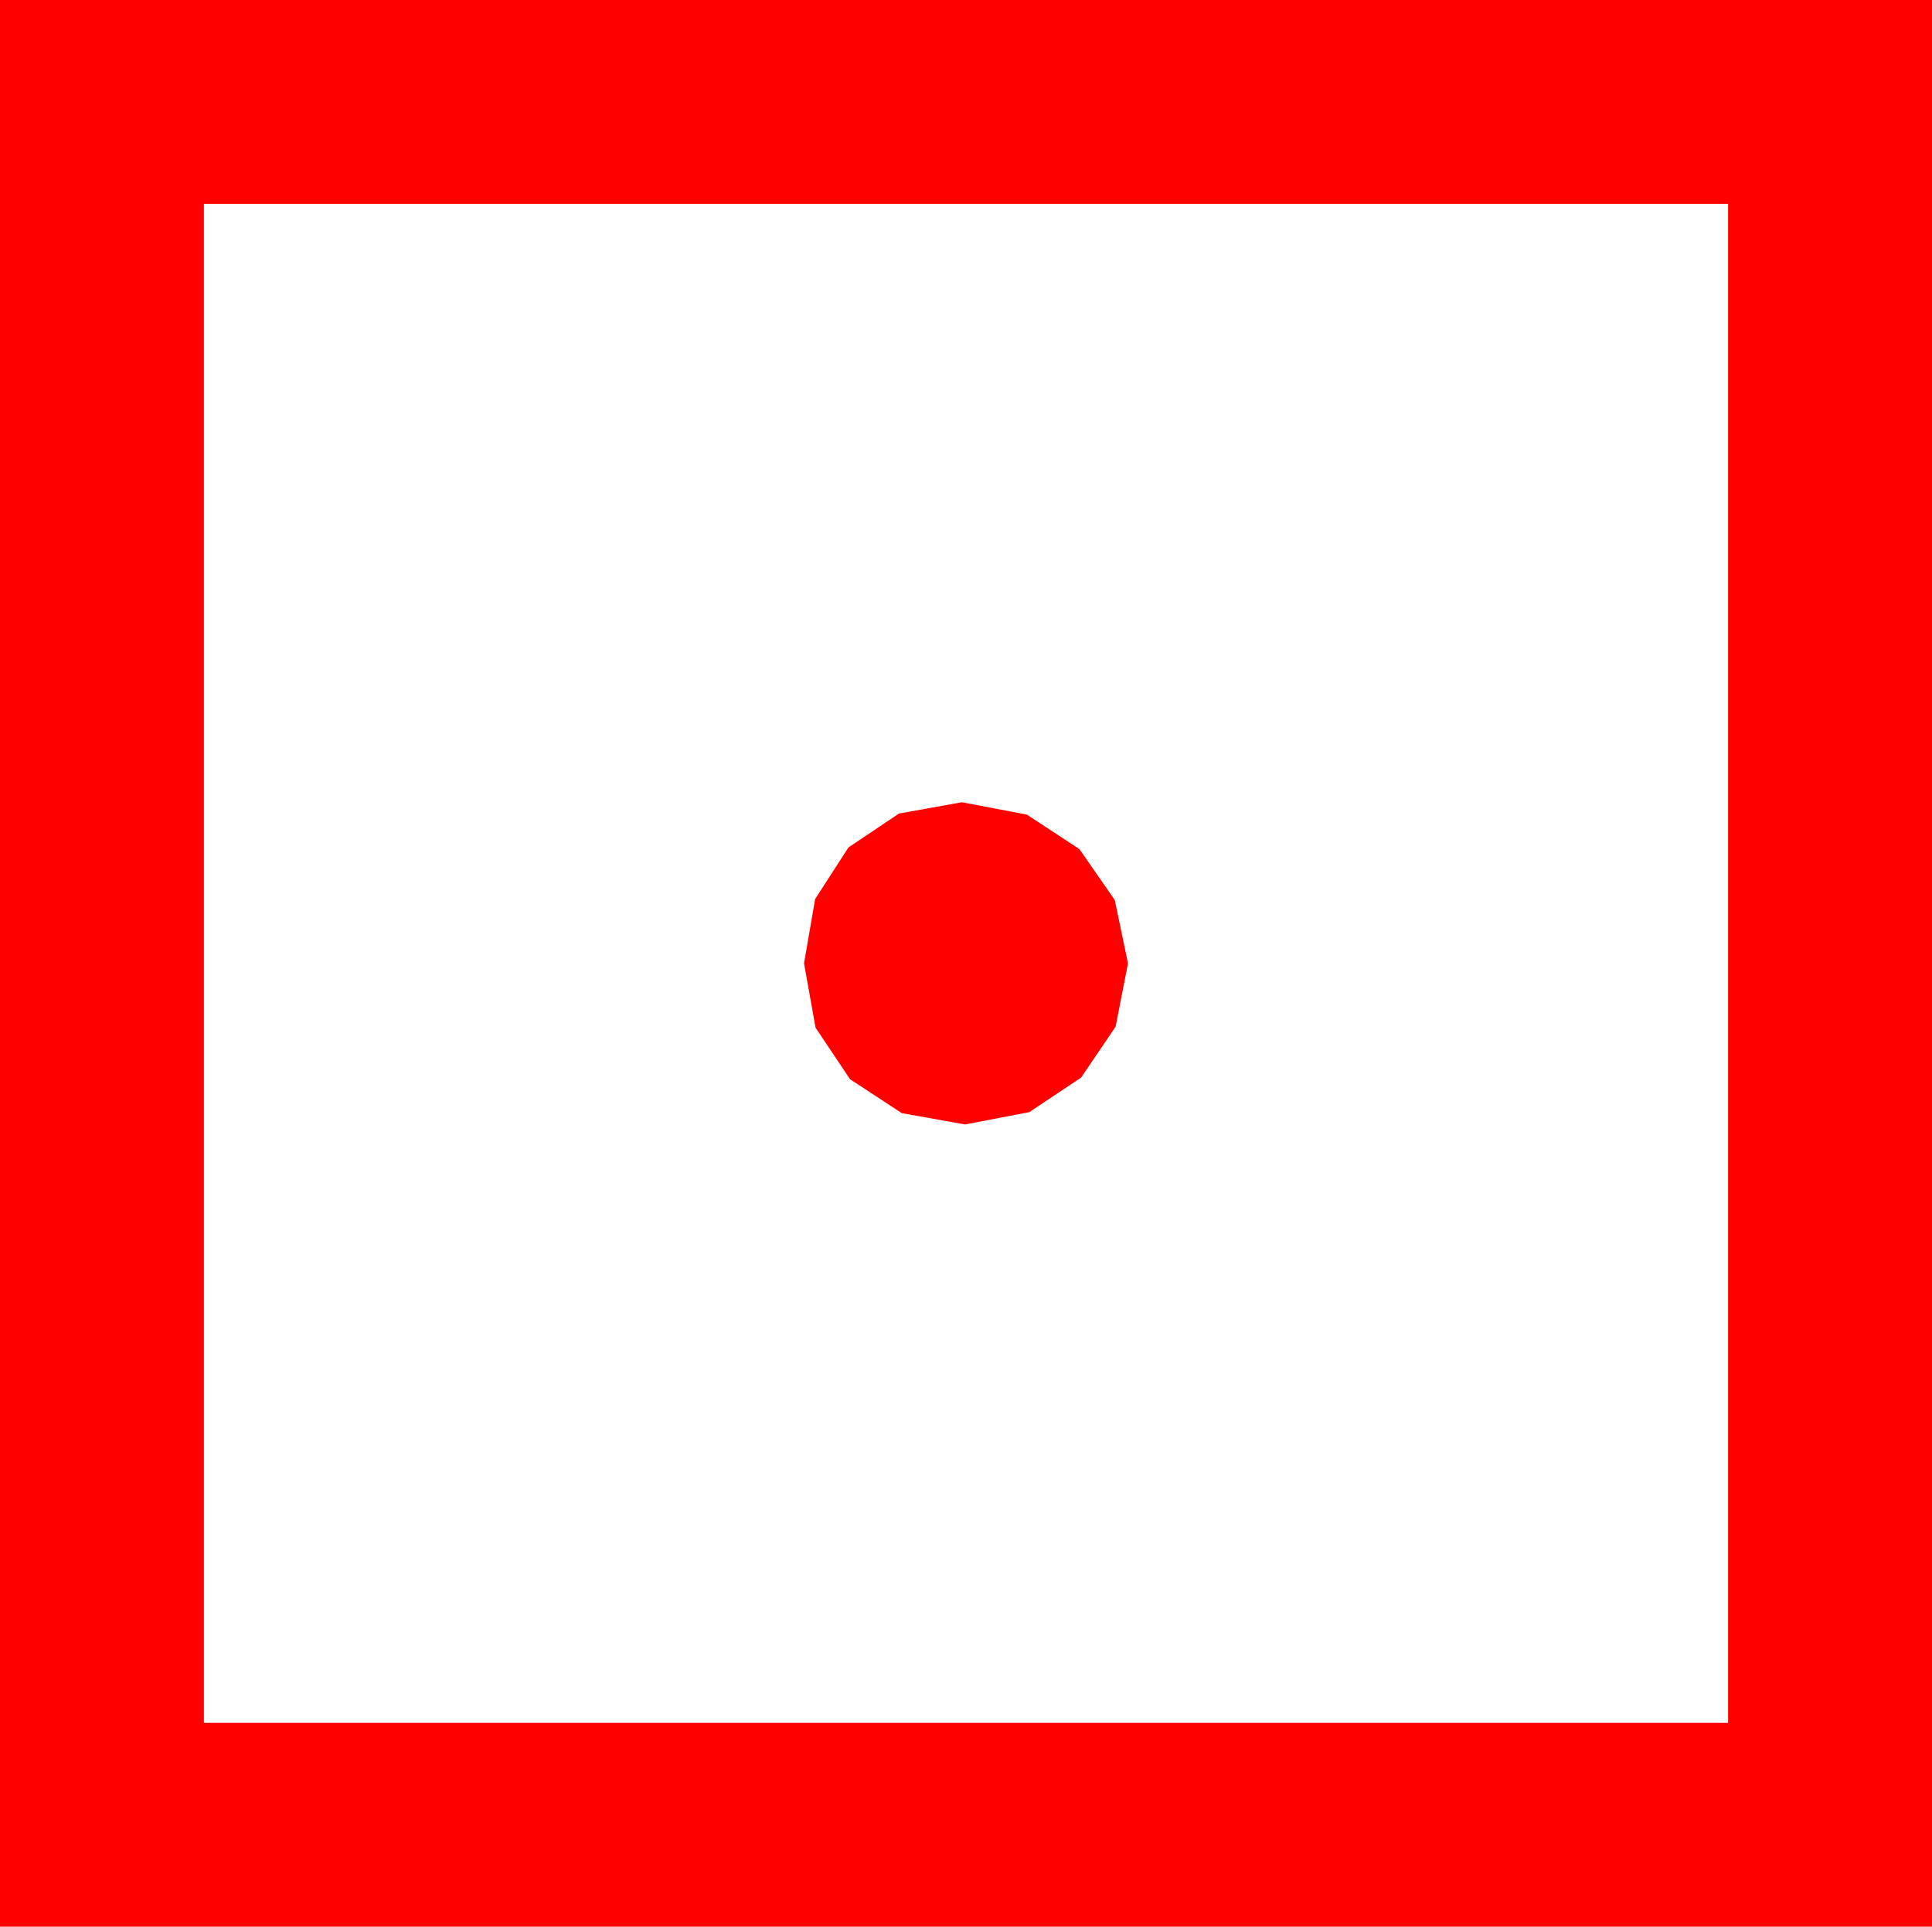 <?xml version="1.0" encoding="utf-8"?>
<!DOCTYPE svg PUBLIC "-//W3C//DTD SVG 1.1//EN" "http://www.w3.org/Graphics/SVG/1.1/DTD/svg11.dtd">
<svg width="34.424" height="34.336" xmlns="http://www.w3.org/2000/svg" xmlns:xlink="http://www.w3.org/1999/xlink" xmlns:xml="http://www.w3.org/XML/1998/namespace" version="1.1">
  <g>
    <g>
      <path style="fill:#FF0000;fill-opacity:1" d="M17.139,14.297L18.296,14.517 19.233,15.132 19.863,16.04 20.098,17.168 19.878,18.296 19.263,19.204 18.34,19.819 17.197,20.039 16.069,19.838 15.146,19.233 14.531,18.314 14.326,17.168 14.524,16.022 15.117,15.103 16.018,14.498 17.139,14.297z M3.633,3.633L3.633,30.703 30.791,30.703 30.791,3.633 3.633,3.633z M0,0L34.424,0 34.424,34.336 0,34.336 0,0z" />
    </g>
  </g>
</svg>